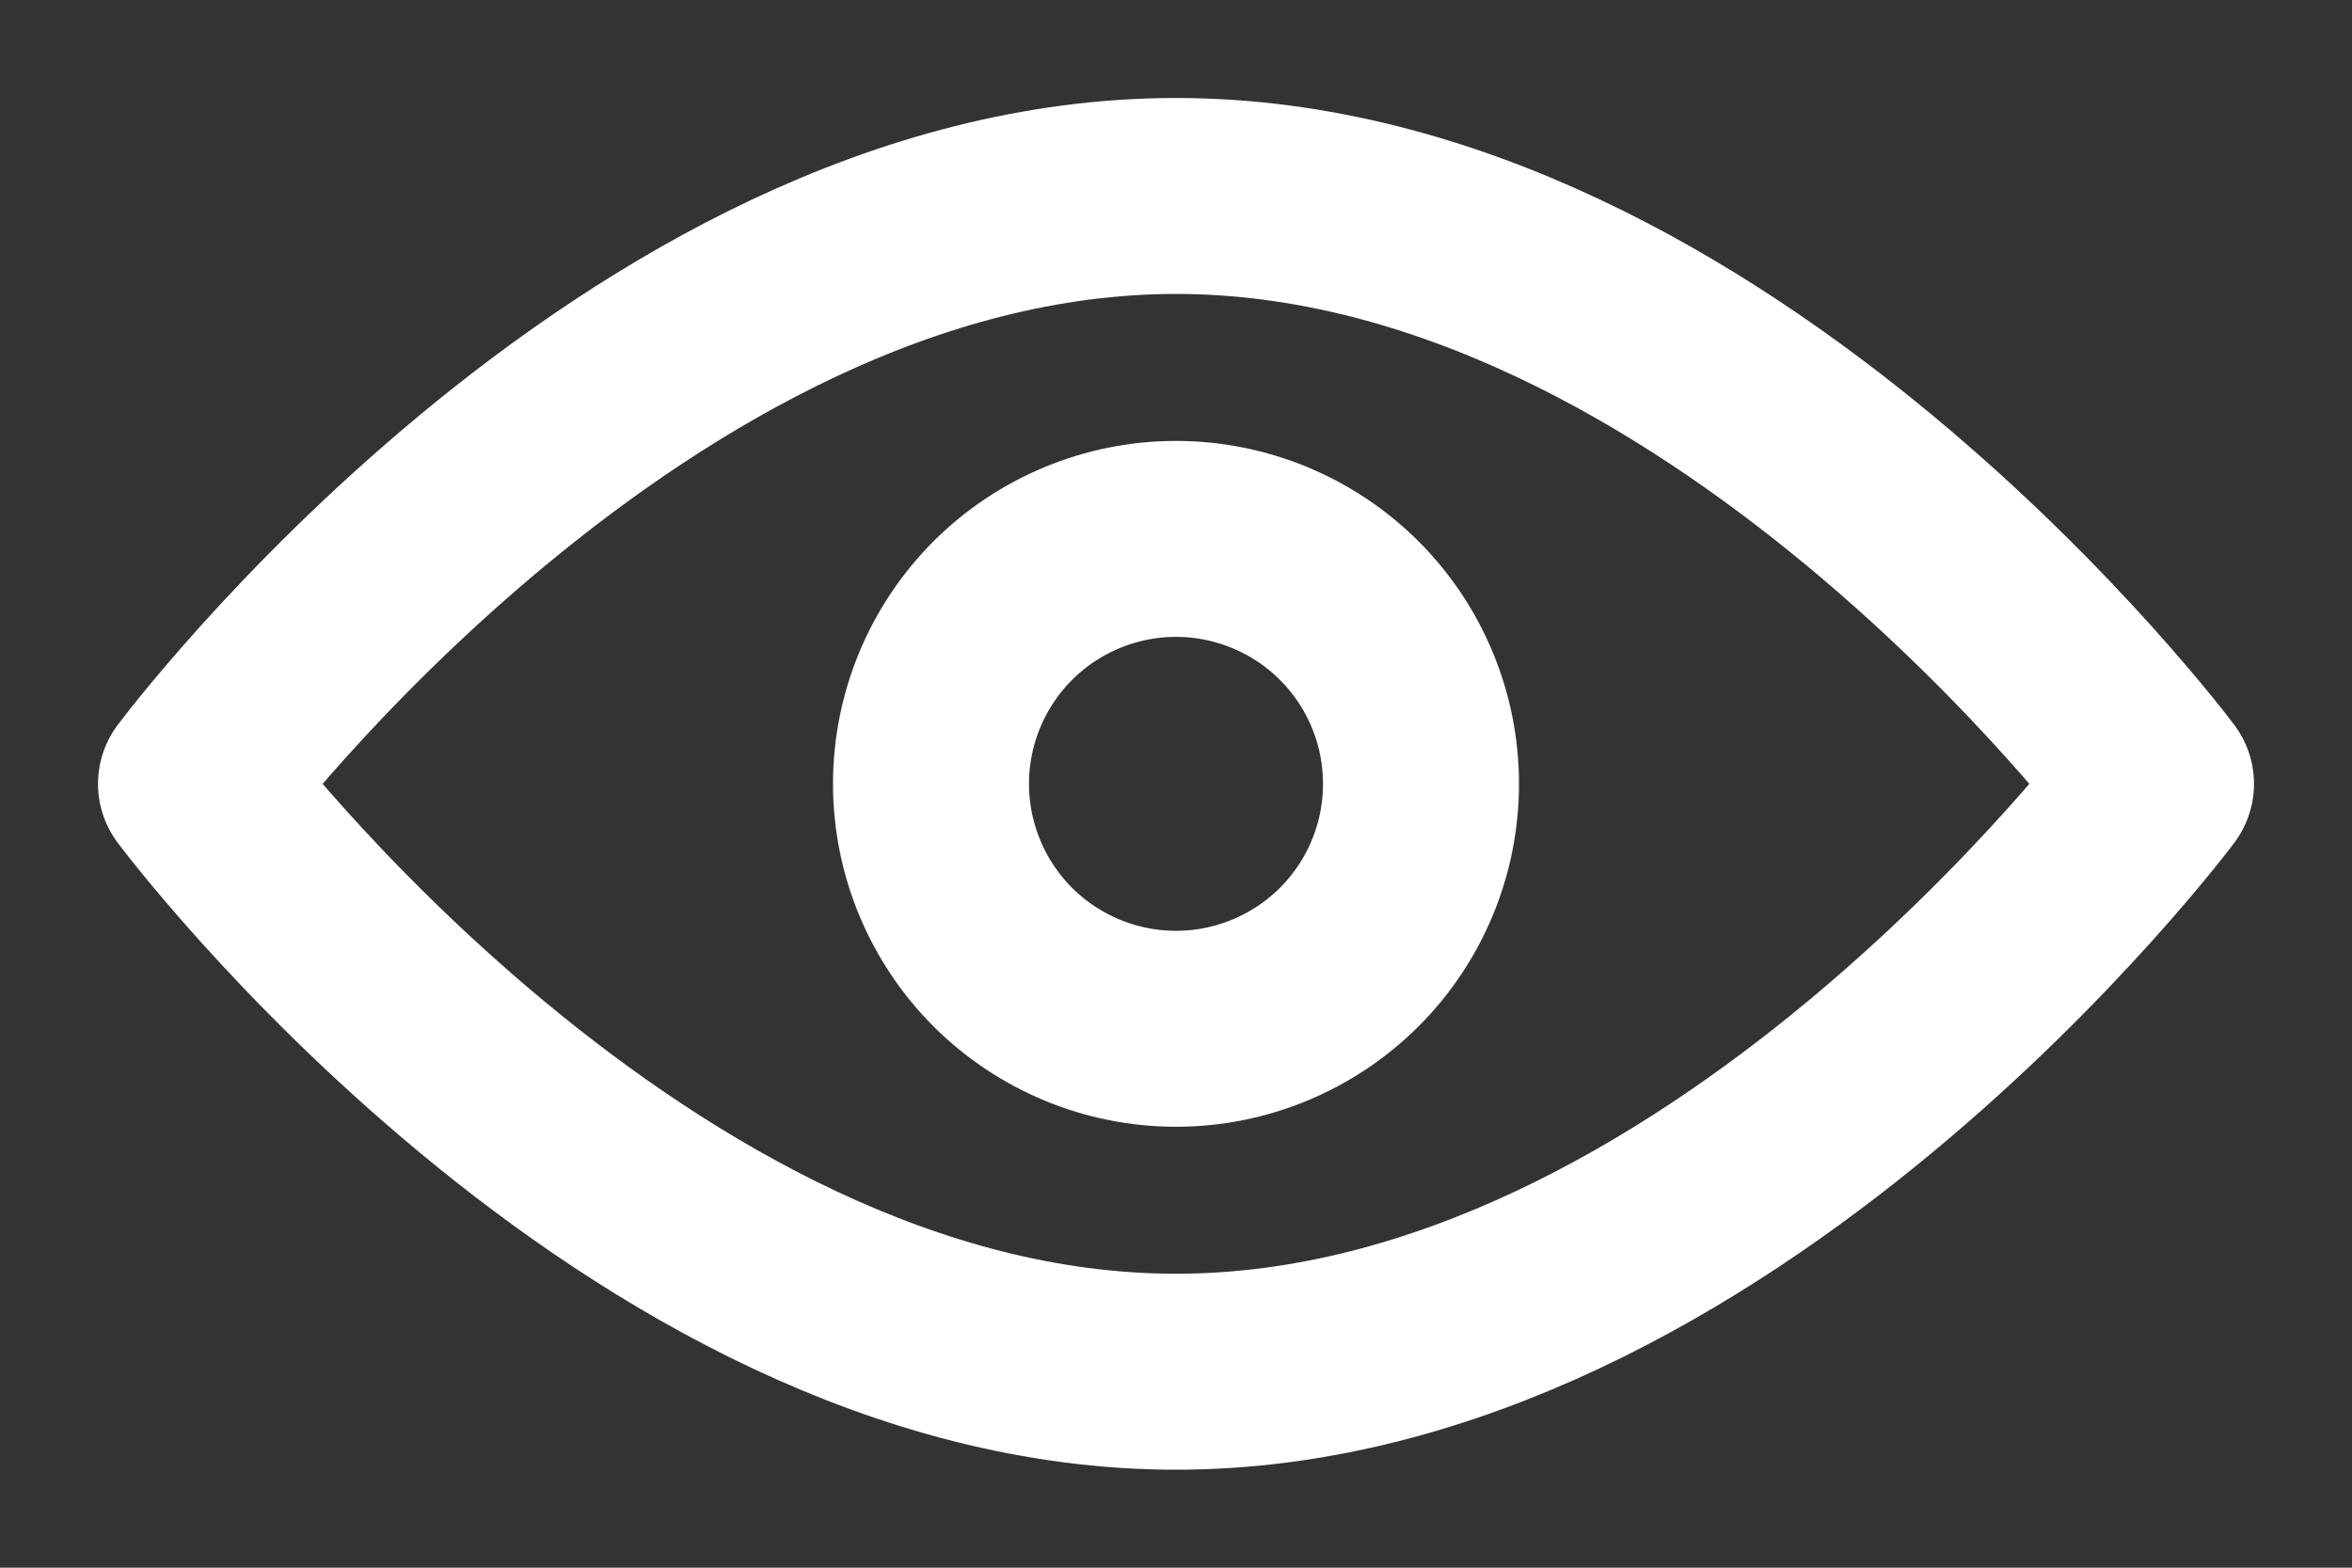 <svg width="18" height="12" viewBox="0 0 18 12" fill="none" xmlns="http://www.w3.org/2000/svg">
<rect x="0" y="0" width="18" height="12" fill="#333333" stroke="none"/>
<path d="M9 10.5C13.142 10.5 16.5 6 16.5 6C16.5 6 13.142 1.5 9 1.5C4.858 1.5 1.5 6 1.5 6C1.5 6 4.858 10.5 9 10.5Z" stroke="white" stroke-width="1.5" stroke-linejoin="round"/>
<path d="M9 7.875C9.497 7.875 9.974 7.677 10.326 7.326C10.678 6.974 10.875 6.497 10.875 6C10.875 5.503 10.678 5.026 10.326 4.674C9.974 4.323 9.497 4.125 9 4.125C8.503 4.125 8.026 4.323 7.674 4.674C7.323 5.026 7.125 5.503 7.125 6C7.125 6.497 7.323 6.974 7.674 7.326C8.026 7.677 8.503 7.875 9 7.875Z" stroke="white" stroke-width="1.5" stroke-linejoin="round"/>
</svg>
